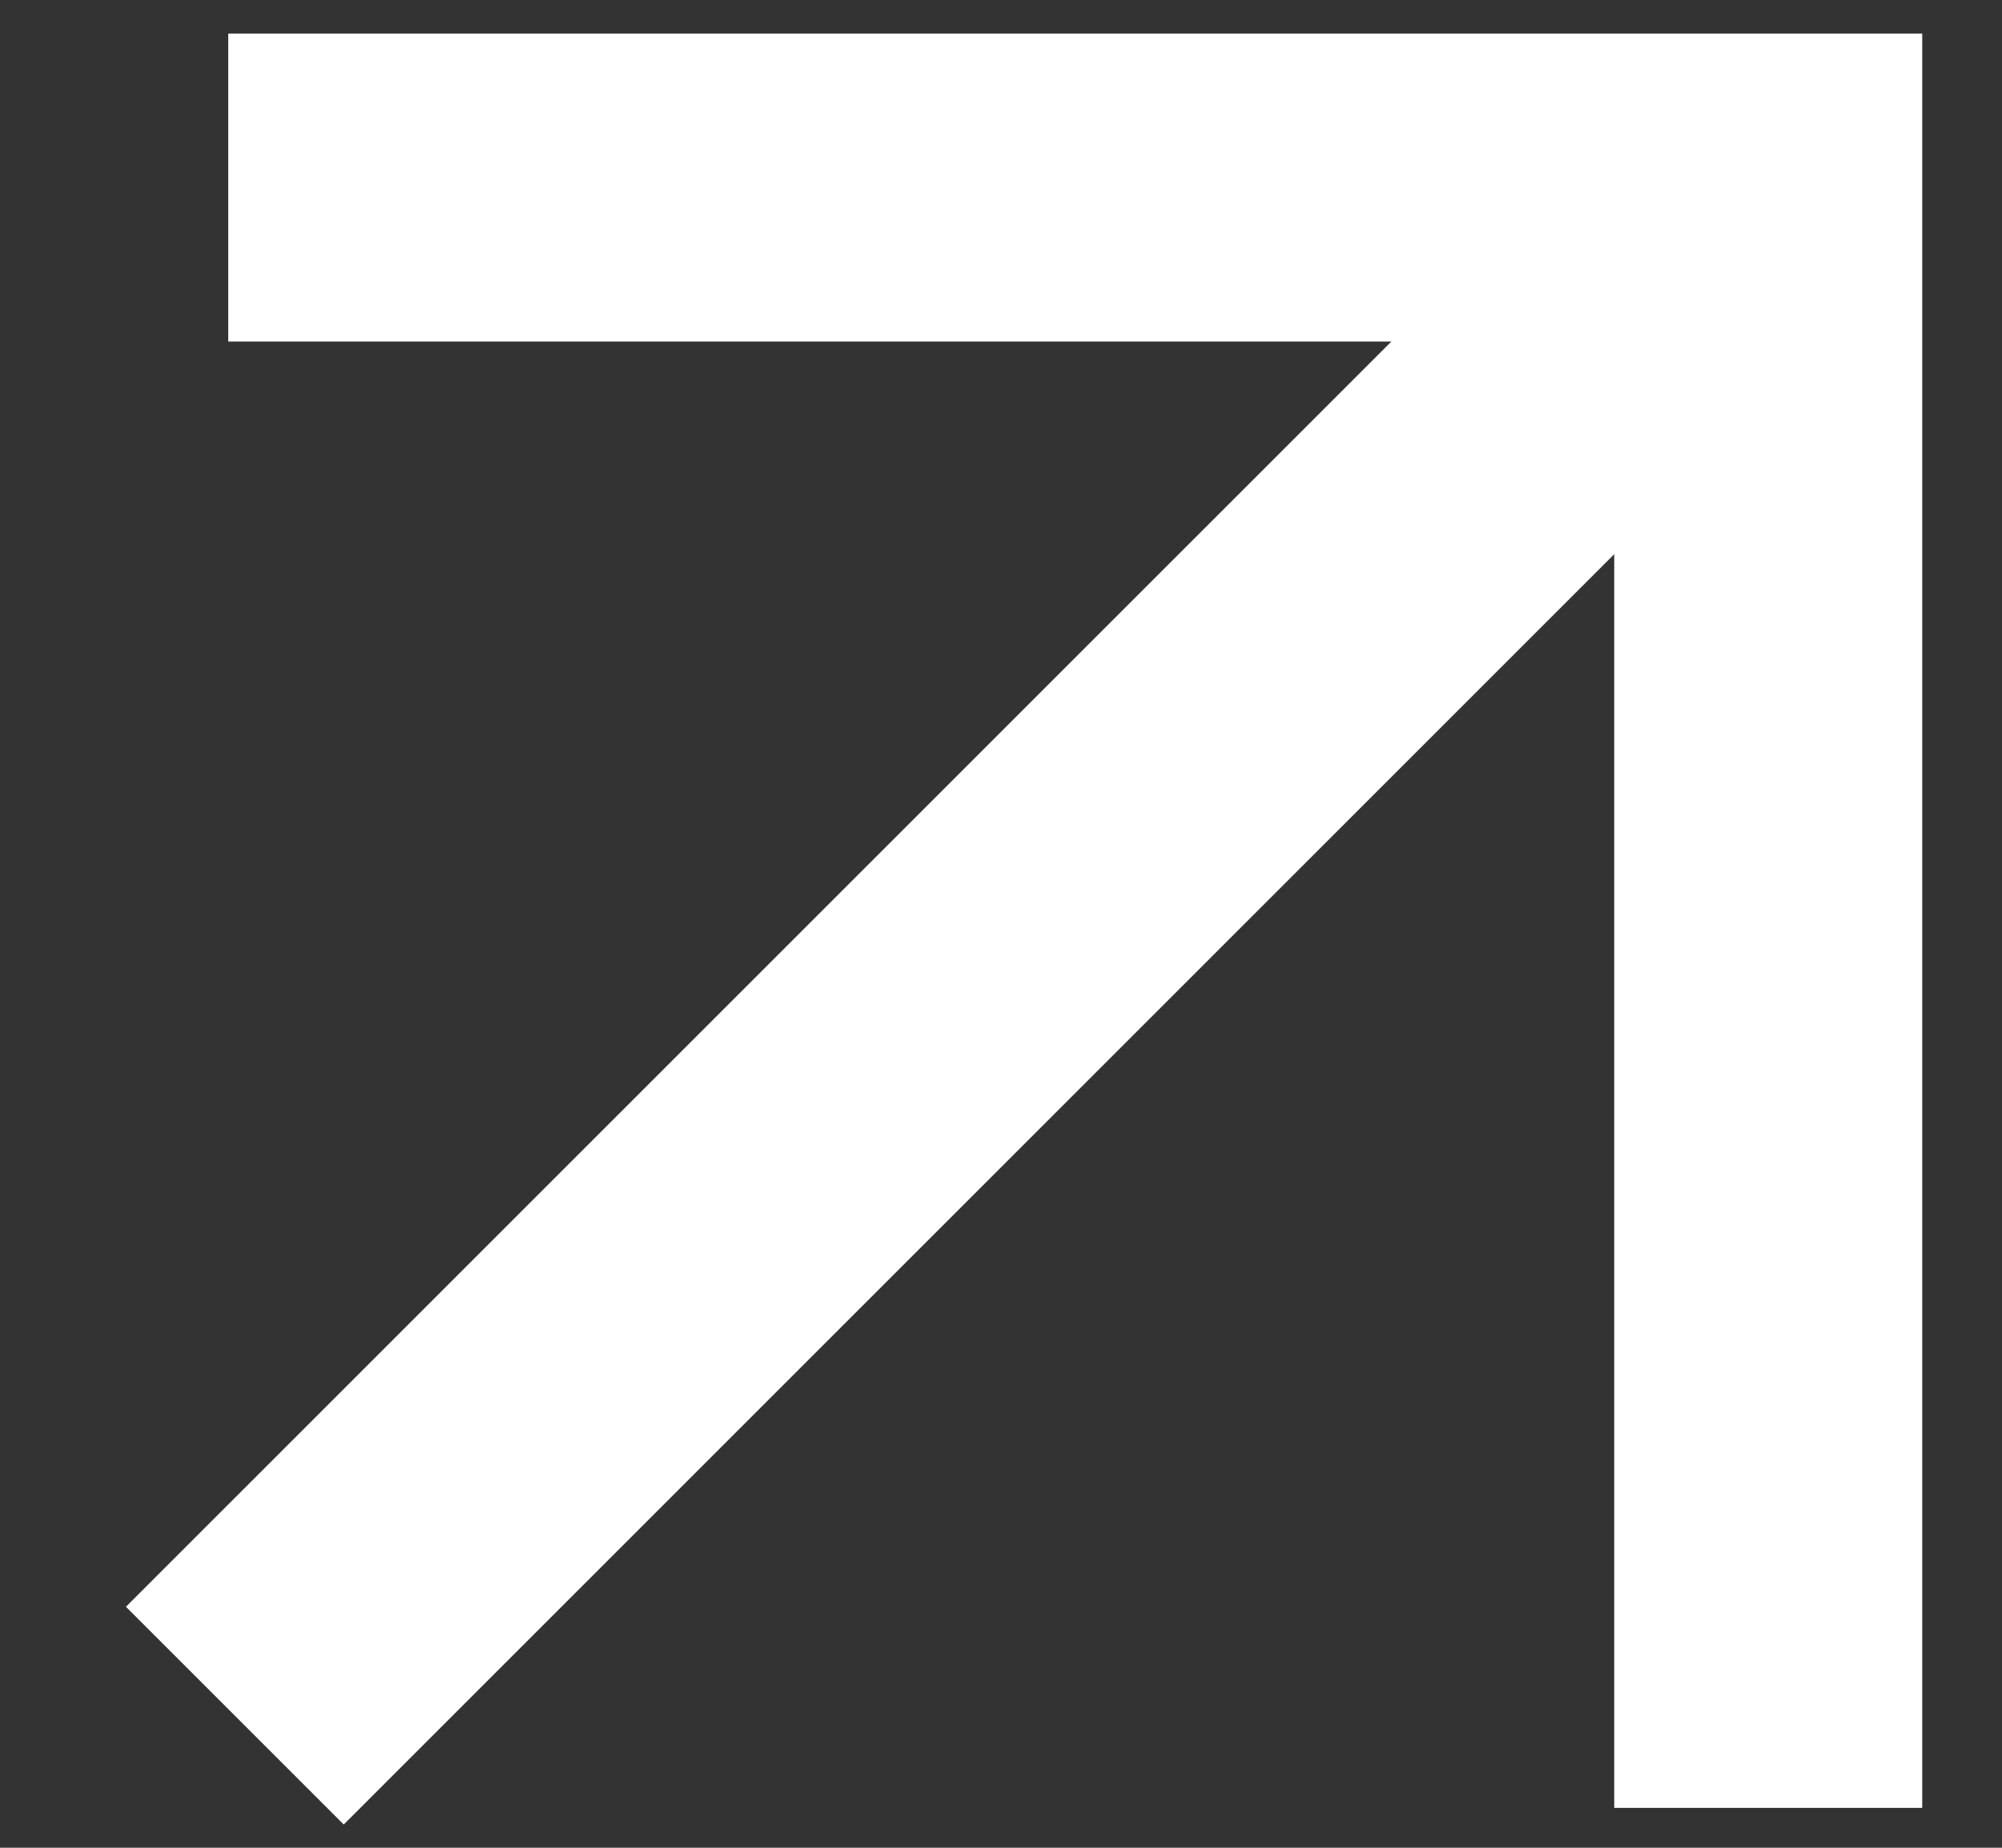 <svg width="13" height="12" viewBox="0 0 13 12" fill="none" xmlns="http://www.w3.org/2000/svg">
<rect x="0" y="0" width="13" height="12" fill="#333333" stroke="none"/>
<path d="M1.525 11.142L11.373 1.294" stroke="white" stroke-width="2"/>
<path d="M1.482 1.218H11.482V11.741" stroke="white" stroke-width="2"/>
</svg>